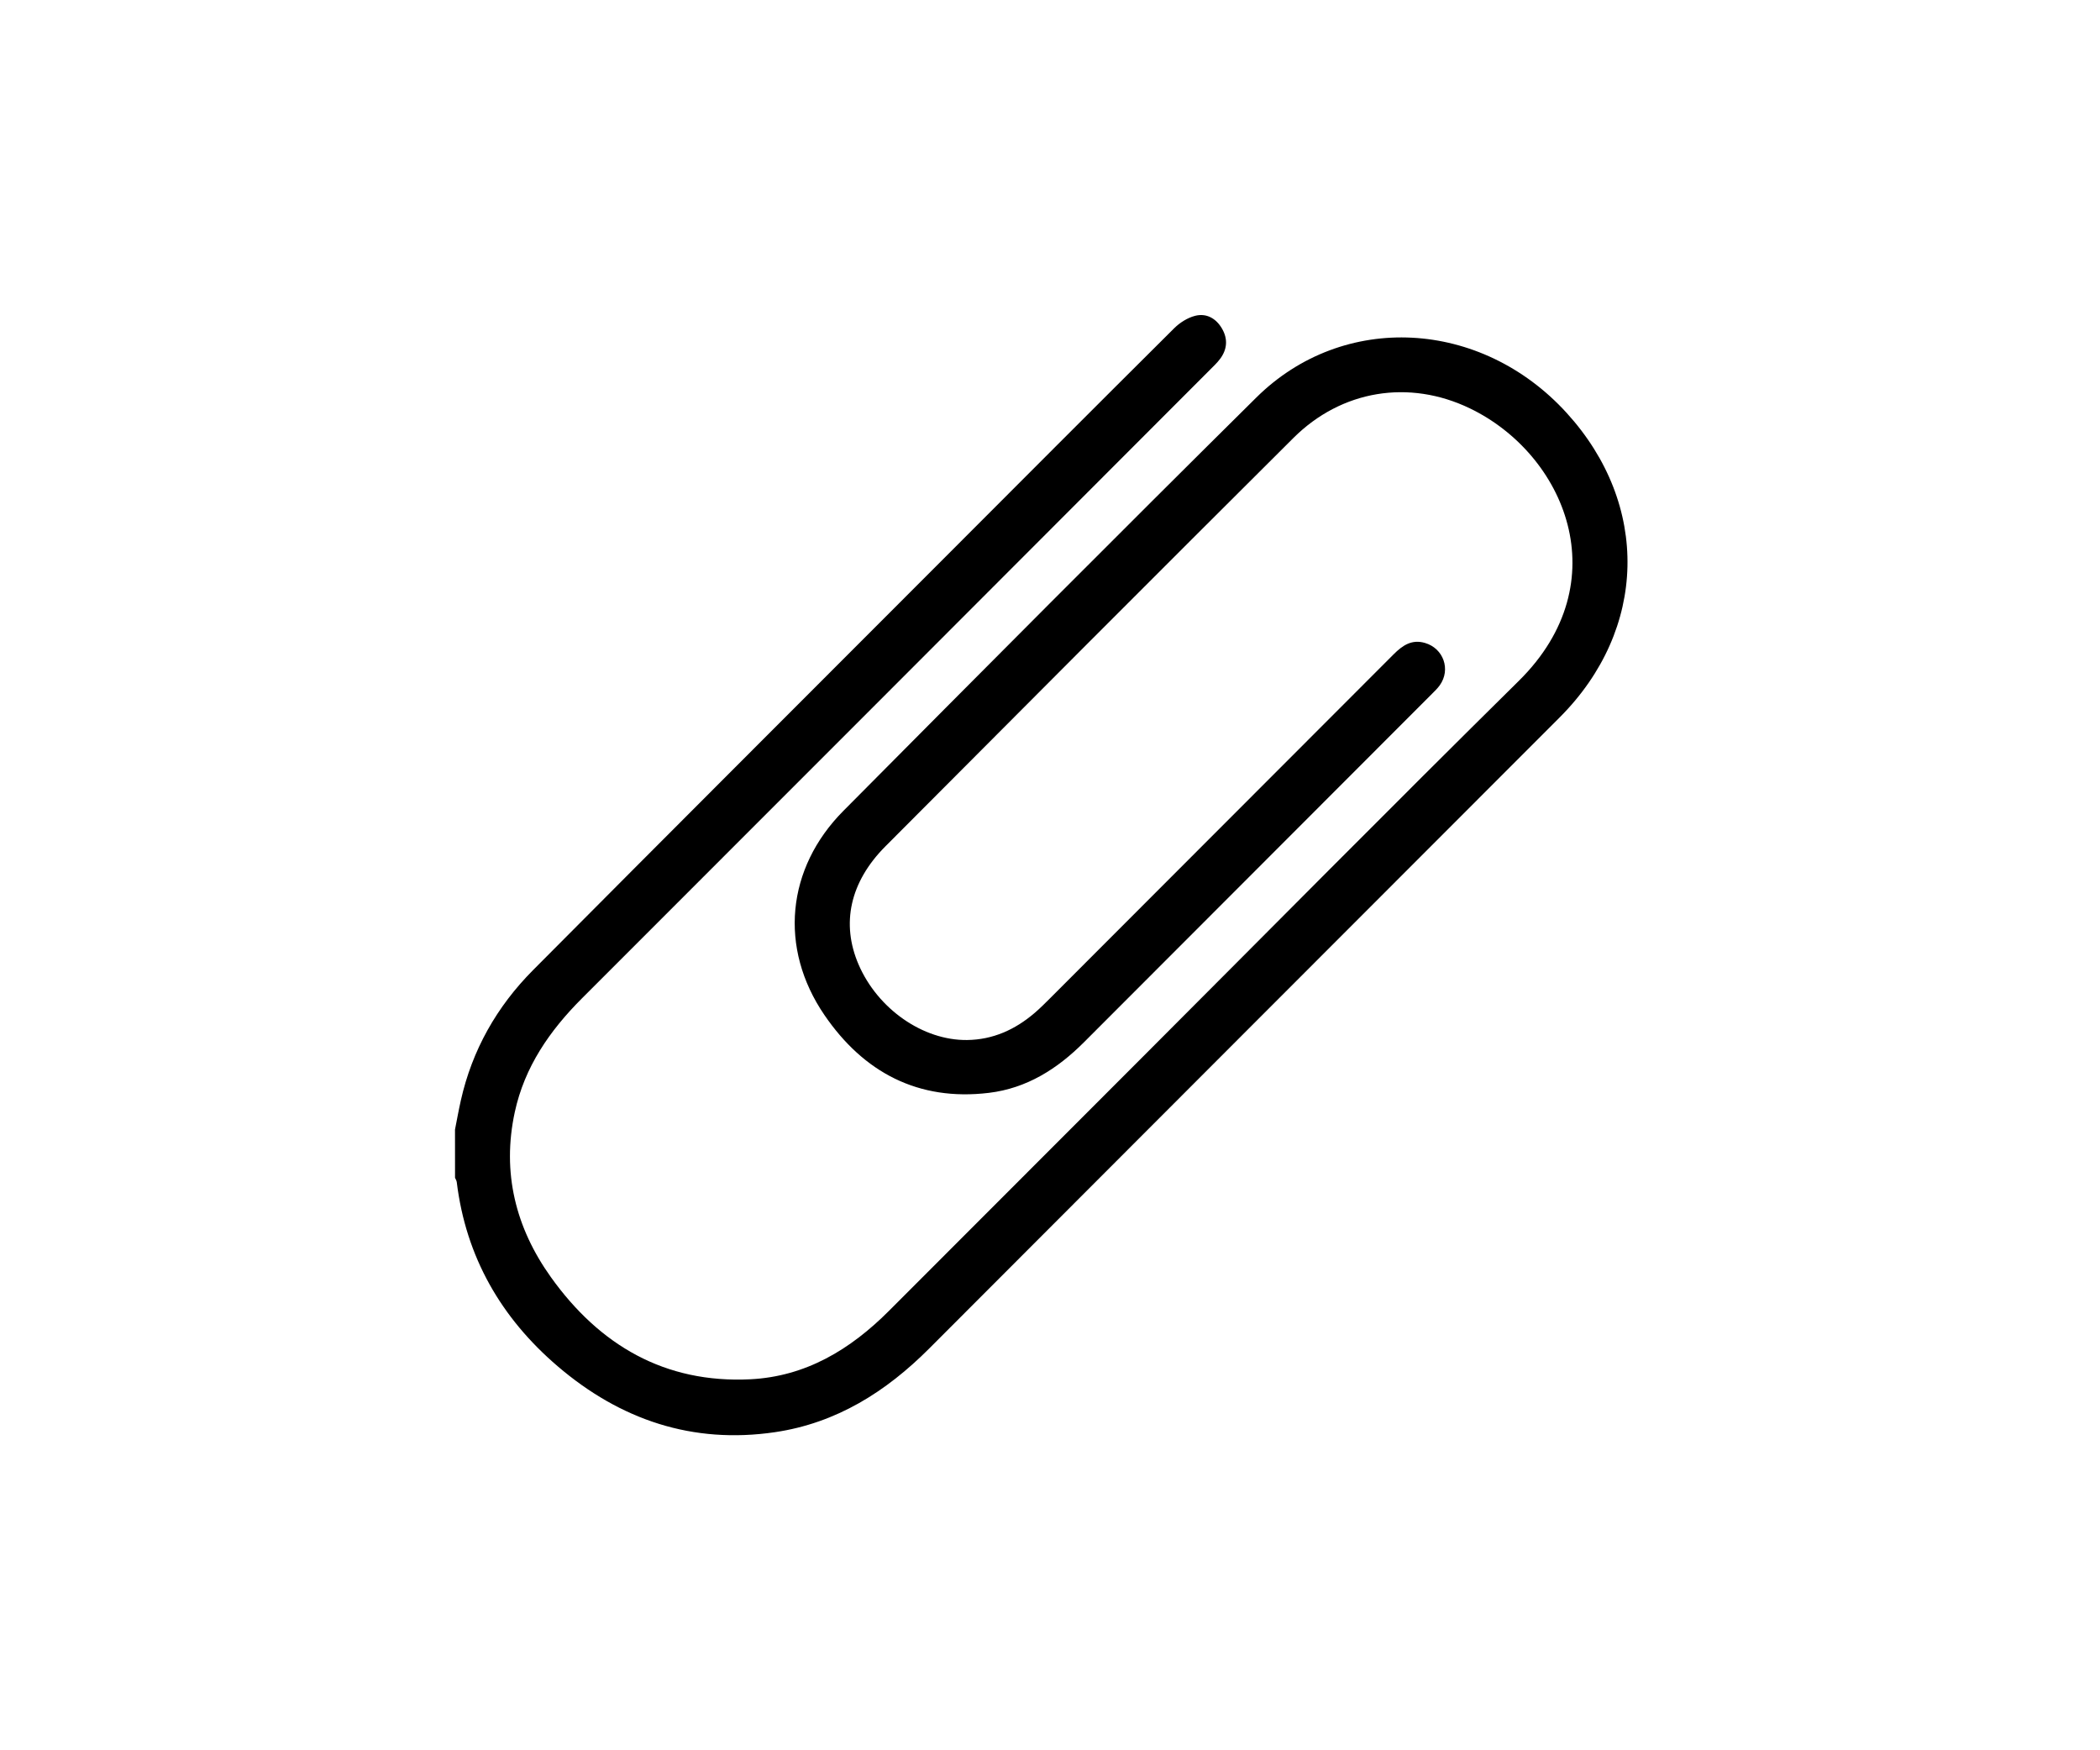 <svg width="120" height="100" viewBox="0 0 120 100" fill="none" xmlns="http://www.w3.org/2000/svg">
<rect width="120" height="100" fill="white"/>
<path d="M26 64.536C26.11 63.984 26.208 63.429 26.332 62.879C26.979 59.991 28.39 57.508 30.461 55.425C38.137 47.705 45.839 40.011 53.533 32.309C58.05 27.786 62.564 23.26 67.097 18.753C67.418 18.434 67.859 18.154 68.292 18.044C68.941 17.878 69.492 18.191 69.831 18.778C70.17 19.363 70.128 19.953 69.726 20.496C69.546 20.739 69.318 20.95 69.103 21.166C57.153 33.128 45.207 45.093 33.249 57.045C31.409 58.887 29.974 60.958 29.416 63.541C28.671 66.988 29.463 70.148 31.479 72.967C34.256 76.852 37.987 79.045 42.878 78.803C46.044 78.645 48.589 77.103 50.785 74.907C55.627 70.061 60.469 65.216 65.312 60.37C72.467 53.209 79.585 46.011 86.789 38.901C92.518 33.246 89.425 25.949 83.994 23.332C80.517 21.657 76.66 22.284 73.912 25.02C66.121 32.779 58.354 40.563 50.596 48.353C48.559 50.398 48.058 52.778 49.061 55.105C50.156 57.644 52.736 59.448 55.26 59.42C56.742 59.403 58.012 58.823 59.122 57.873C59.436 57.604 59.73 57.309 60.022 57.017C66.562 50.474 73.1 43.931 79.634 37.385C80.136 36.882 80.667 36.51 81.428 36.734C82.485 37.044 82.913 38.251 82.274 39.15C82.148 39.327 81.989 39.479 81.835 39.634C75.204 46.271 68.574 52.905 61.945 59.544C60.426 61.067 58.672 62.179 56.508 62.439C52.463 62.926 49.346 61.264 47.11 57.992C44.495 54.167 44.934 49.61 48.194 46.327C56.033 38.431 63.88 30.542 71.787 22.715C76.765 17.788 84.634 18.229 89.52 23.588C94.301 28.83 94.142 35.965 89.13 40.982C77.118 53.005 65.102 65.023 53.094 77.049C50.627 79.519 47.79 81.308 44.287 81.825C39.572 82.52 35.445 81.118 31.87 78.062C28.634 75.296 26.622 71.814 26.1 67.536C26.089 67.451 26.035 67.372 26.002 67.29C26 66.37 26 65.453 26 64.536Z" fill="black"/>
</svg>
